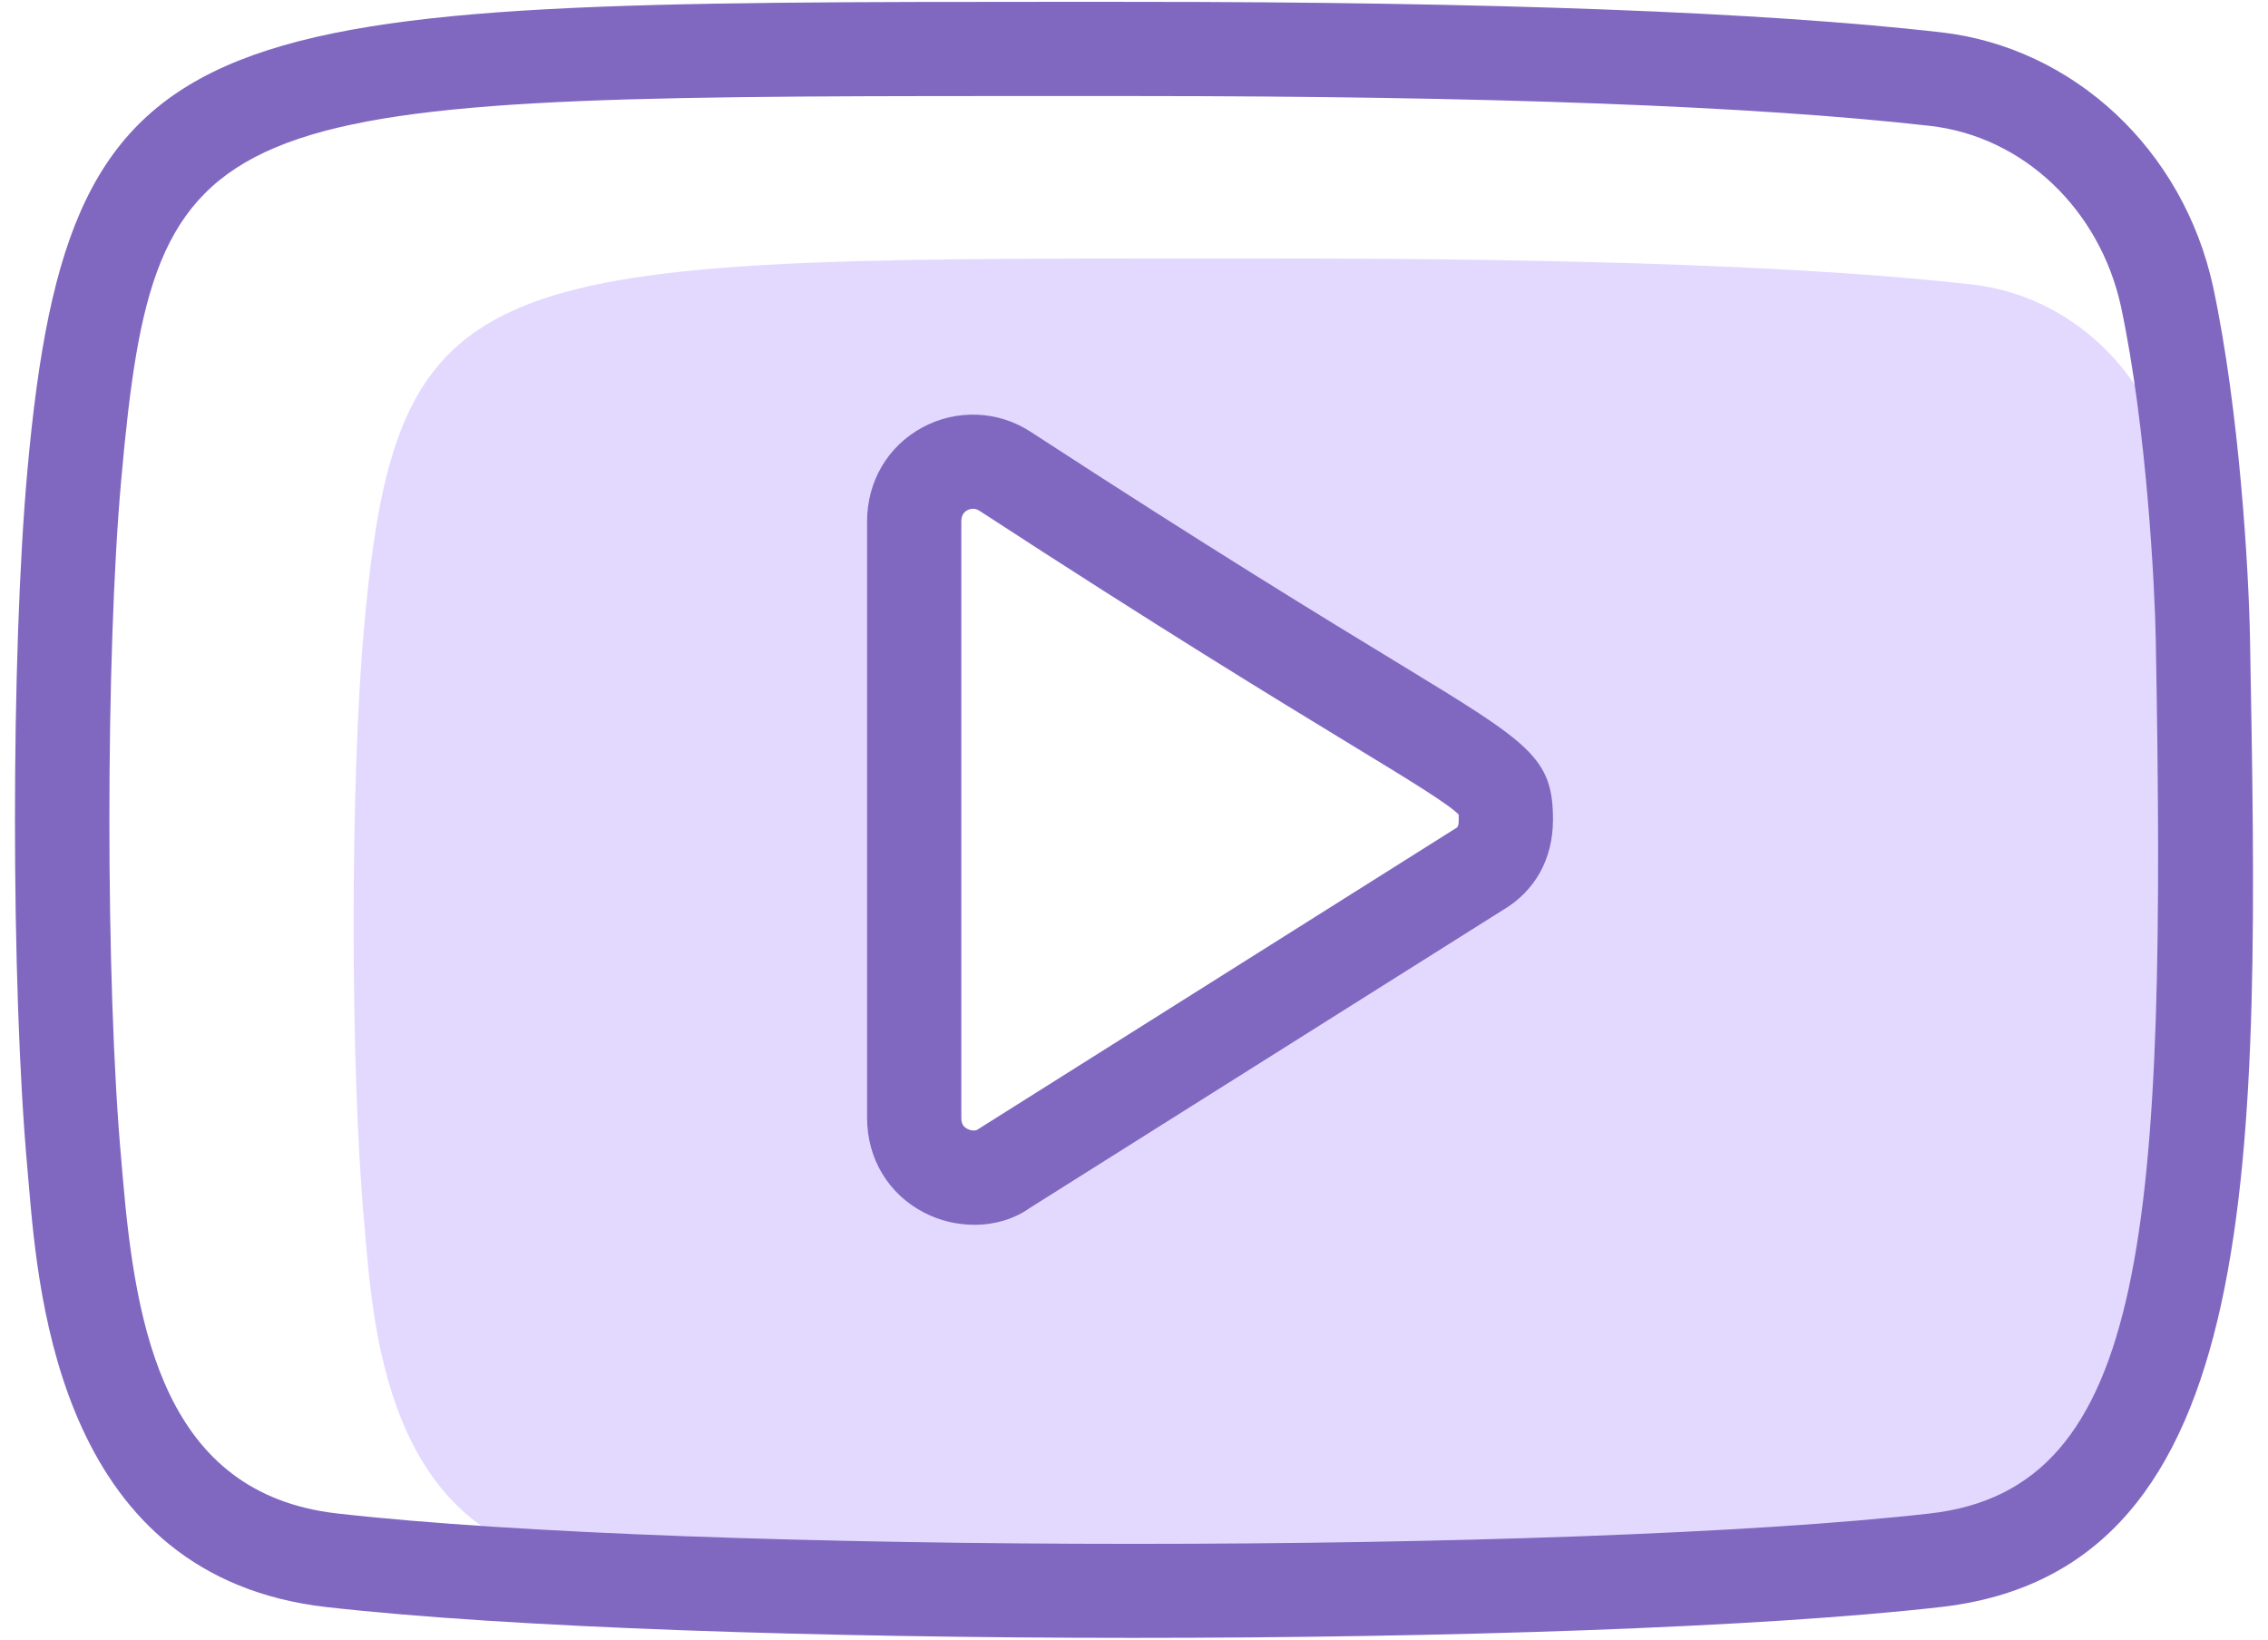 <?xml version="1.0" encoding="iso-8859-1"?>
<!-- Generator: Adobe Illustrator 16.0.0, SVG Export Plug-In . SVG Version: 6.00 Build 0)  -->
<!DOCTYPE svg PUBLIC "-//W3C//DTD SVG 1.1//EN" "http://www.w3.org/Graphics/SVG/1.1/DTD/svg11.dtd">
<svg version="1.1" id="&#x56FE;&#x5C42;_1" xmlns="http://www.w3.org/2000/svg" xmlns:xlink="http://www.w3.org/1999/xlink" x="0px"
	 y="0px" width="65px" height="47px" viewBox="0 0 65 47" style="enable-background:new 0 0 65 47;" xml:space="preserve">
<g>
	<g>
		<path style="fill:#E3D9FF;" d="M63.144,22.021c-0.026-1.492-0.245-5.458-0.887-8.469c-0.632-2.906-2.921-5.078-5.741-5.398
			c-4.377-0.497-10.995-0.745-19.852-0.745c-22.748,0-25.257-0.266-26.227,10.541c-0.405,4.458-0.402,12.664,0,17.089
			c0.249,2.777,0.524,9.131,6.374,9.797c8.862,1.006,30.833,1.008,39.704,0C63.124,44.086,63.402,36.307,63.144,22.021z
			 M42.361,24.939l-13.564,8.547c-0.951,0.68-2.597,0.059-2.597-1.443v-17.09c0-1.416,1.515-2.147,2.597-1.442
			c13.85,9.021,14.36,8.347,14.36,9.987C43.157,24.156,42.893,24.637,42.361,24.939z"/>
	</g>
	<g>
		<g>
			<path style="fill:#8068C1;" d="M32.486,46.947c-8.971,0-17.941-0.293-23.129-0.883c-7.574-0.861-8.246-8.75-8.533-12.119
				l-0.038-0.443c-0.476-5.234-0.476-14.779,0-20.02C1.993,0.045,5.815,0.06,30.635,0.052l1.852,0.001
				c10.254,0,18.037,0.293,23.129,0.871c3.818,0.434,6.957,3.368,7.812,7.302c0.758,3.561,1.021,8.141,1.056,10.066l0,0
				c0.271,14.922,0.485,26.709-8.867,27.772C50.428,46.654,41.457,46.947,32.486,46.947z M28.844,2.753
				c-22.979,0-24.407,0.264-25.367,10.972c-0.456,5.023-0.456,14.517,0,19.535l0.039,0.457c0.374,4.379,1.187,9.1,6.147,9.664
				c10.238,1.162,35.41,1.162,45.649,0c6.259-0.711,6.778-8.176,6.472-25.04l0,0c-0.026-1.477-0.256-6.068-0.996-9.547
				c-0.608-2.798-2.809-4.885-5.476-5.186c-4.993-0.568-12.673-0.855-22.825-0.855h-1.852C30.025,2.753,29.426,2.753,28.844,2.753z
				 M27.924,35.107c-0.482,0-0.979-0.111-1.432-0.346c-1.027-0.527-1.642-1.545-1.642-2.723V14.947c0-1.149,0.592-2.156,1.583-2.694
				c0.982-0.532,2.17-0.485,3.101,0.121c5.177,3.372,8.438,5.356,10.597,6.67c3.707,2.258,4.377,2.665,4.377,4.448
				c0,1.131-0.514,2.053-1.447,2.6l-13.545,8.531C29.073,34.941,28.509,35.107,27.924,35.107z M27.887,14.583
				c-0.074,0-0.135,0.026-0.166,0.043c-0.113,0.062-0.17,0.166-0.17,0.32v17.092c0,0.162,0.052,0.258,0.174,0.32
				c0.119,0.062,0.243,0.053,0.285,0.023l13.633-8.59c0.016-0.011,0.032-0.021,0.051-0.031c0.08-0.045,0.113-0.064,0.113-0.27
				c0-0.051,0.001-0.096-0.001-0.14c-0.282-0.299-1.468-1.021-3.081-2.002c-2.17-1.321-5.453-3.319-10.665-6.714
				C27.999,14.596,27.939,14.583,27.887,14.583z"/>
		</g>
	</g>
</g>
</svg>
